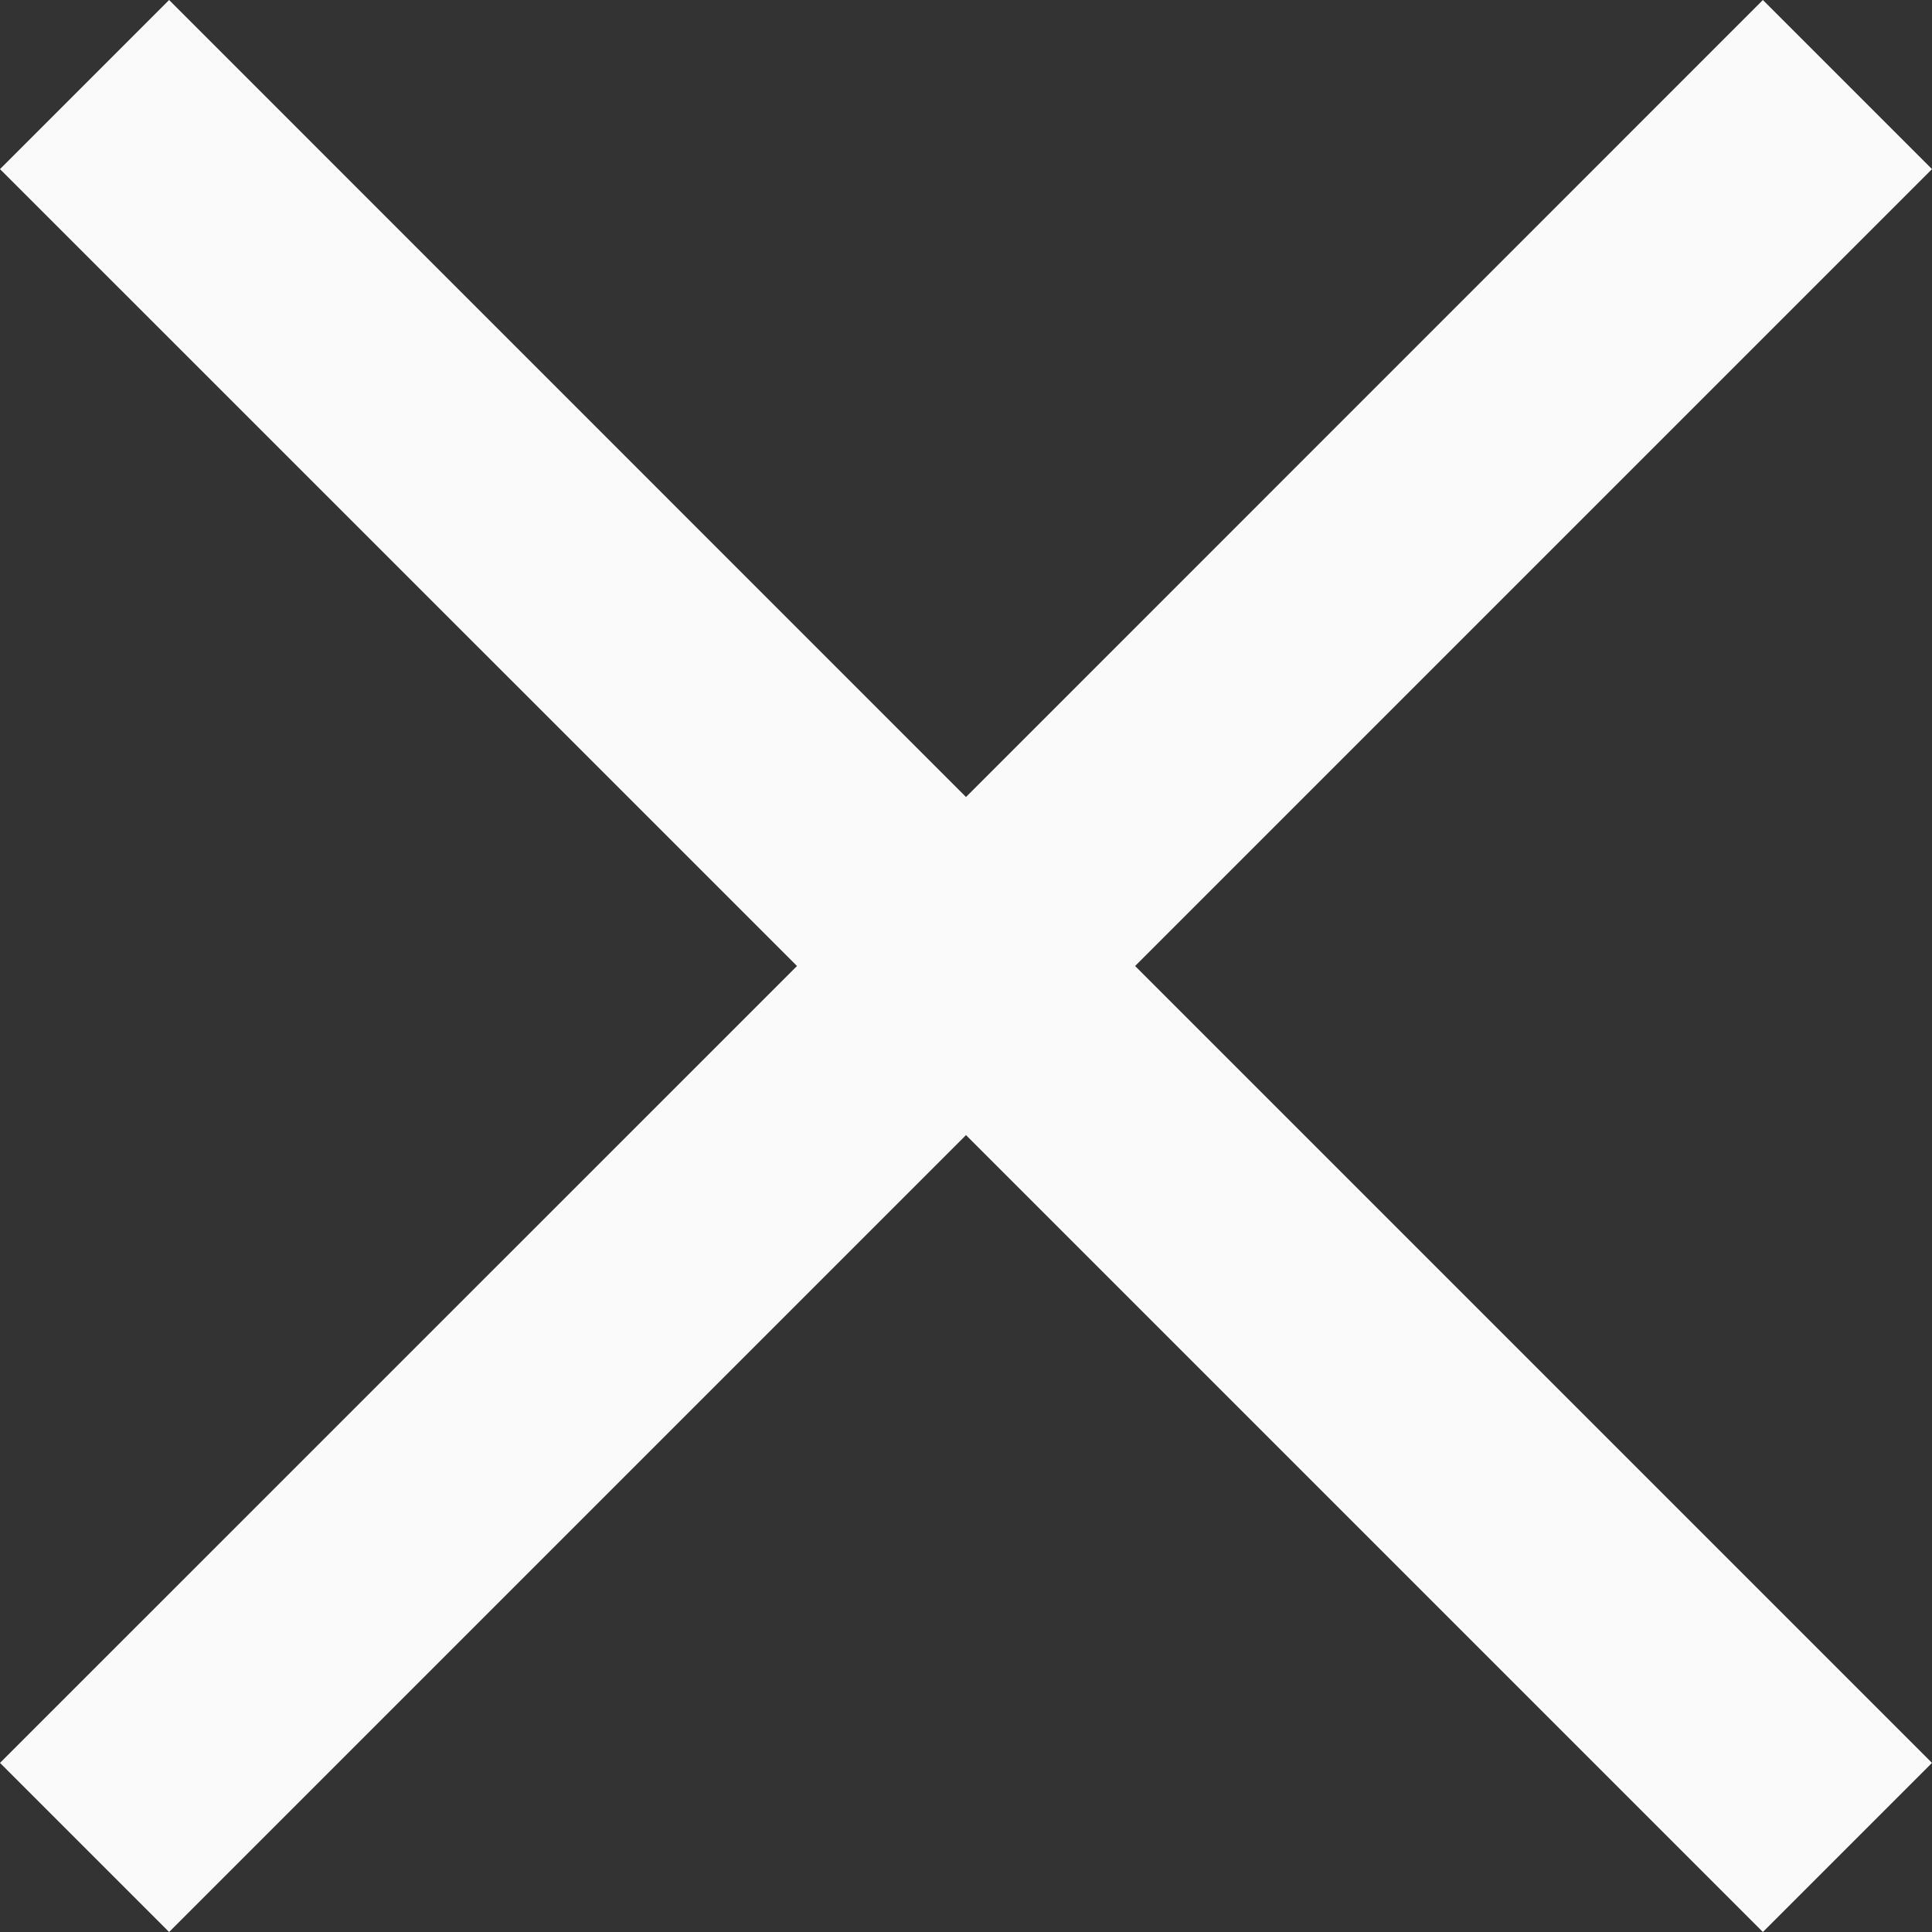 <svg width="17" height="17" viewBox="0 0 17 17" fill="none" xmlns="http://www.w3.org/2000/svg">
<rect x="0" y="0" width="17" height="17" fill="#333333" stroke="none"/>
<path d="M17 1.488L15.512 0L8.5 7.013L1.488 0L0 1.488L7.013 8.5L0 15.512L1.488 17L8.5 9.988L15.512 17L17 15.512L9.988 8.5L17 1.488Z" fill="#FAFAFA"/>
</svg>

